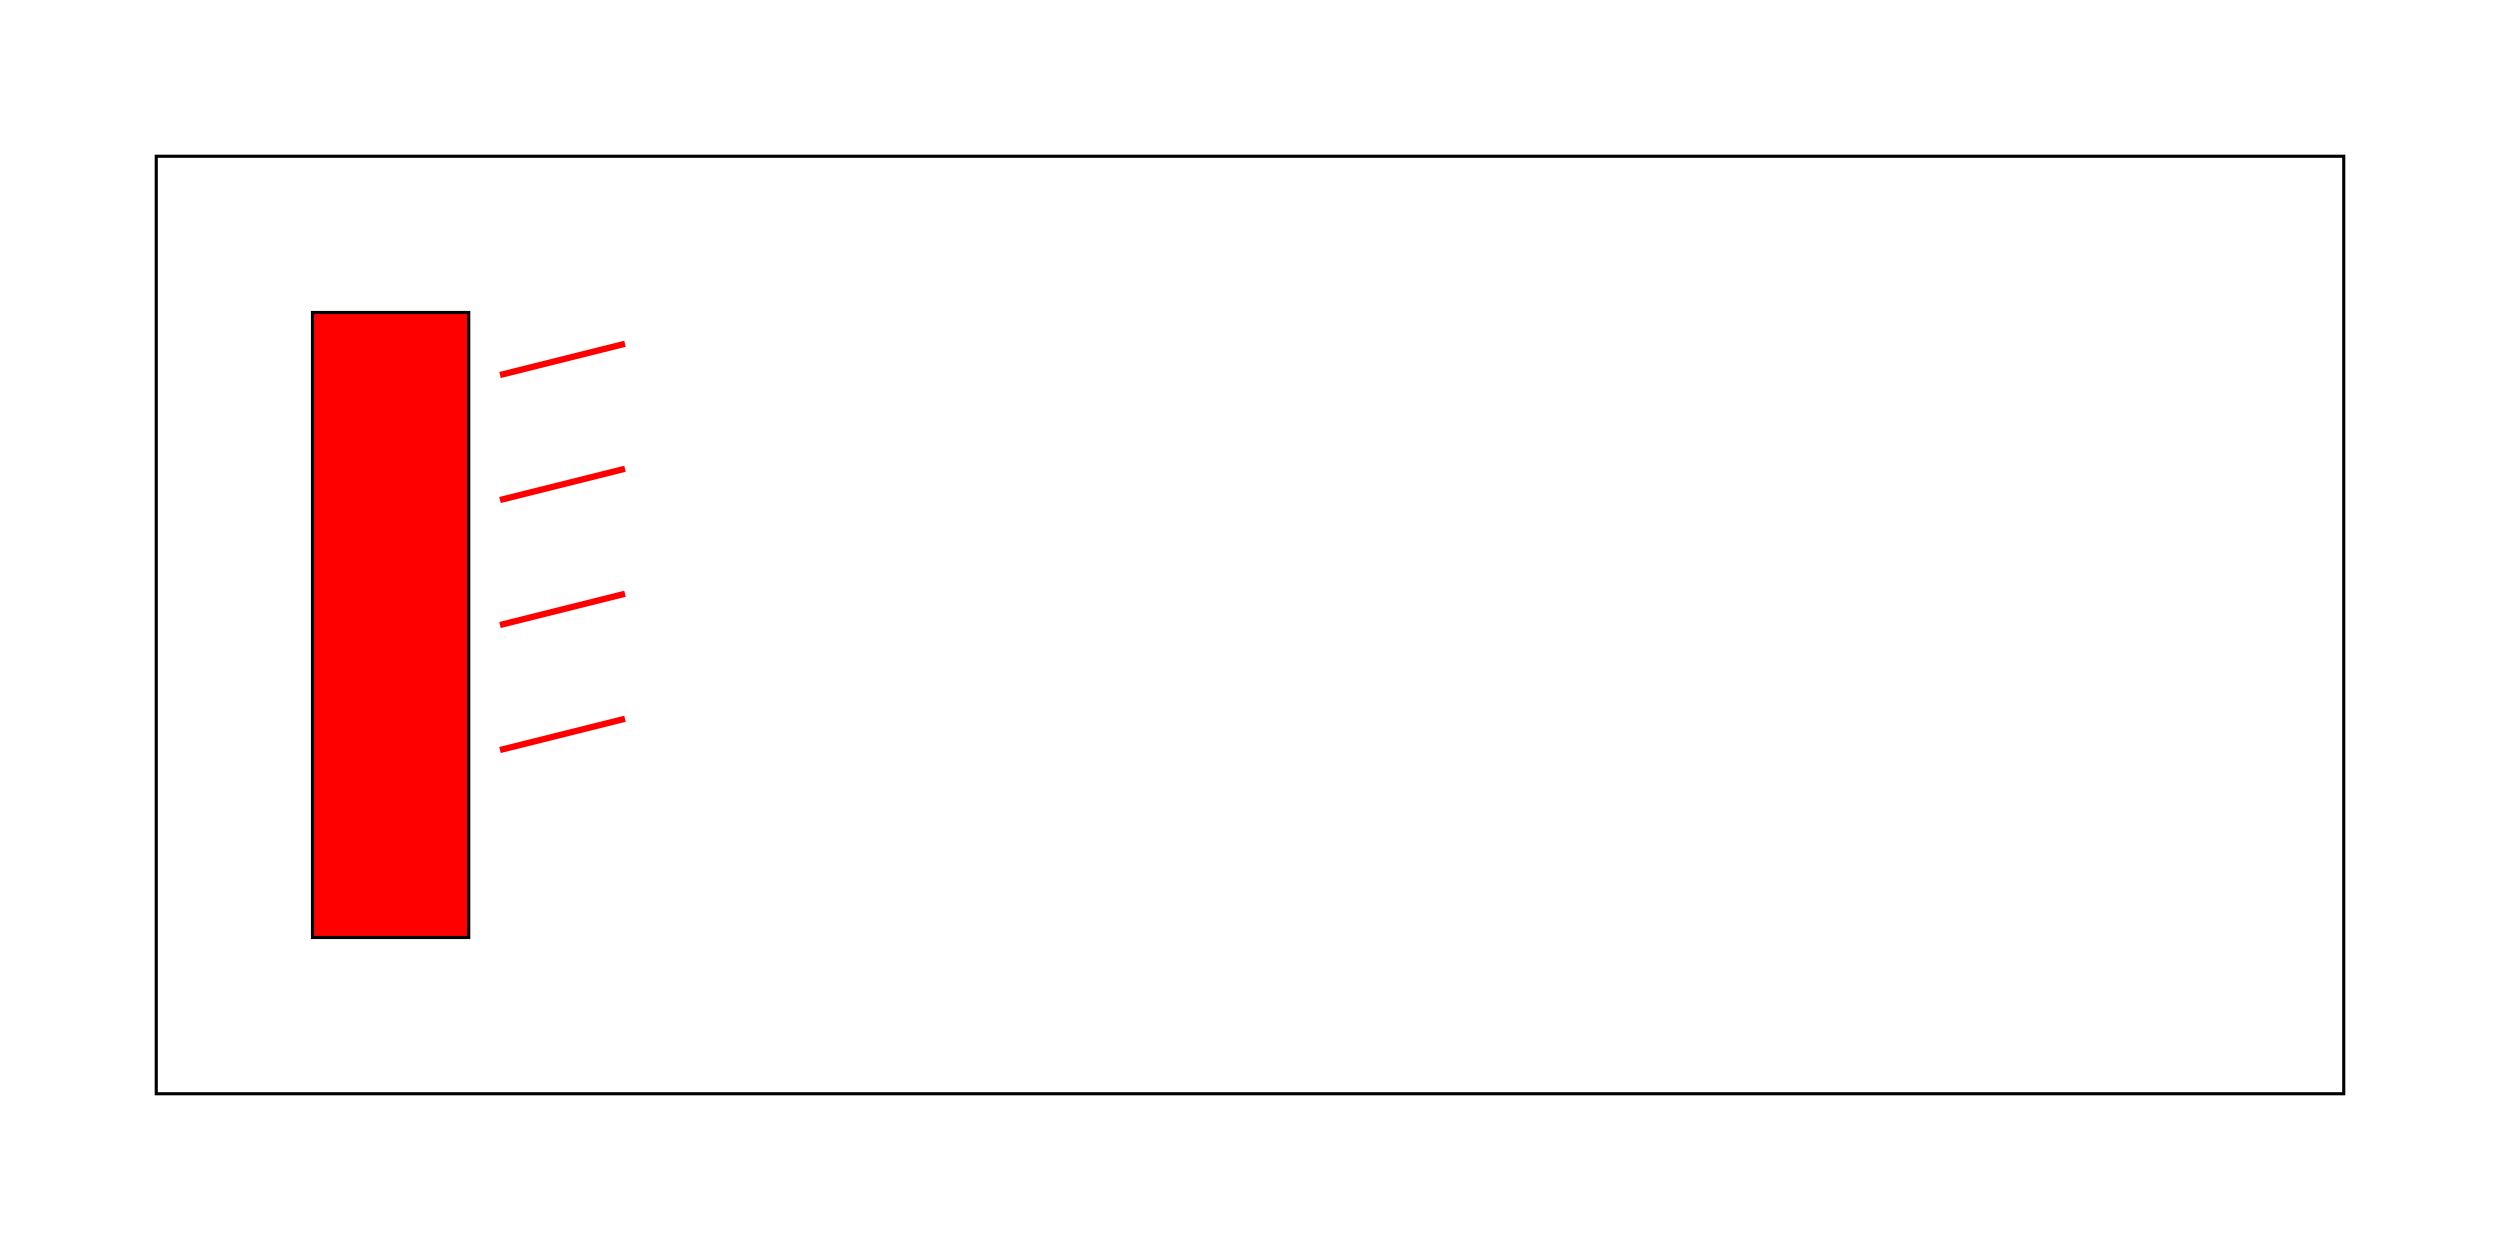 <svg width="800" height="400" xmlns="http://www.w3.org/2000/svg">
  <!-- Room outline -->
  <rect x="50" y="50" width="700" height="300" fill="none" stroke="black"/>
  
  <!-- Radiator -->
  <rect x="100" y="100" width="50" height="200" fill="red" stroke="black"/>
  
  <!-- Heat flow indicators -->
  <path d="M160,120 L200,110" stroke="red" stroke-width="2"/>
  <path d="M160,160 L200,150" stroke="red" stroke-width="2"/>
  <path d="M160,200 L200,190" stroke="red" stroke-width="2"/>
  <path d="M160,240 L200,230" stroke="red" stroke-width="2"/>
</svg>
